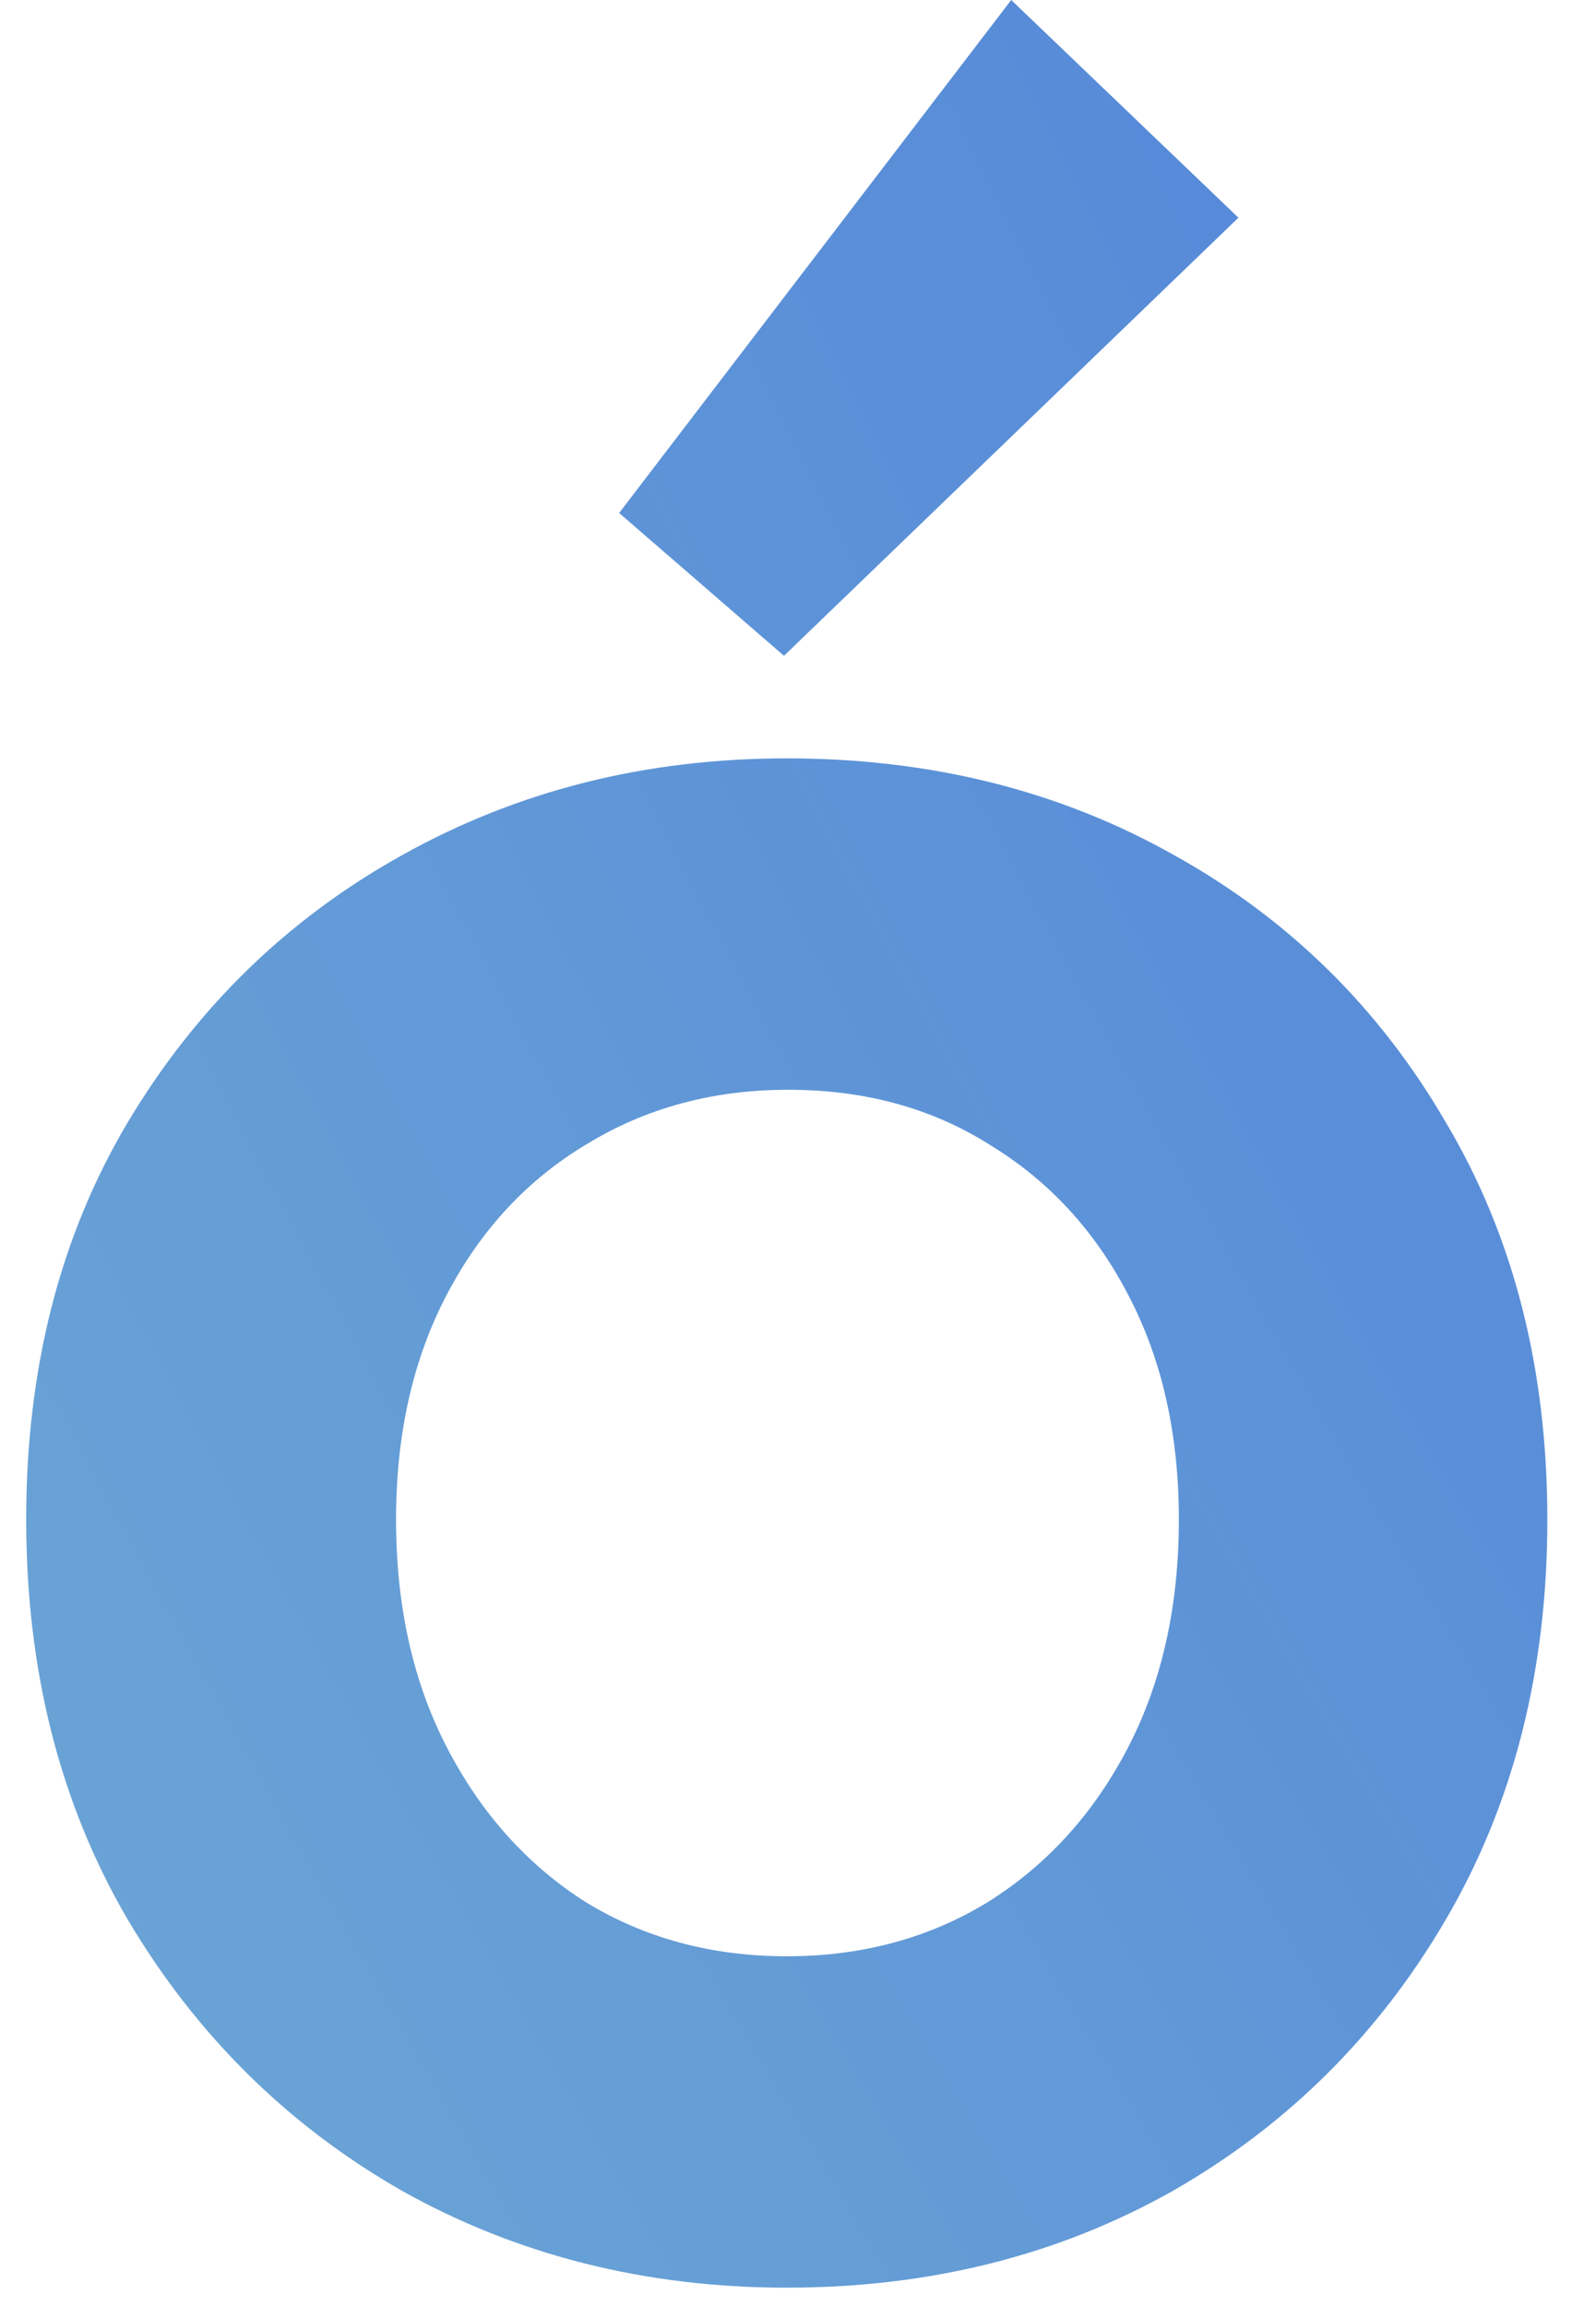 <?xml version="1.0" encoding="UTF-8" standalone="no"?><svg width='27' height='39' viewBox='0 0 27 39' fill='none' xmlns='http://www.w3.org/2000/svg'>
<path d='M13.31 38.672C10.919 38.672 8.747 38.125 6.794 37.031C4.857 35.922 3.31 34.391 2.154 32.438C1.013 30.484 0.443 28.234 0.443 25.688C0.443 23.141 1.013 20.906 2.154 18.984C3.31 17.047 4.857 15.539 6.794 14.461C8.747 13.367 10.919 12.82 13.31 12.82C15.747 12.82 17.935 13.367 19.872 14.461C21.81 15.539 23.341 17.047 24.466 18.984C25.607 20.906 26.177 23.141 26.177 25.688C26.177 28.234 25.607 30.484 24.466 32.438C23.326 34.391 21.786 35.922 19.849 37.031C17.911 38.125 15.732 38.672 13.31 38.672ZM13.31 33.07C14.575 33.07 15.708 32.766 16.708 32.156C17.708 31.531 18.497 30.664 19.076 29.555C19.654 28.445 19.943 27.156 19.943 25.688C19.943 24.25 19.661 22.992 19.099 21.914C18.536 20.82 17.755 19.969 16.755 19.359C15.771 18.734 14.63 18.422 13.333 18.422C12.068 18.422 10.935 18.727 9.935 19.336C8.935 19.93 8.146 20.773 7.568 21.867C6.99 22.961 6.7 24.234 6.7 25.688C6.7 27.156 6.99 28.445 7.568 29.555C8.146 30.664 8.927 31.531 9.911 32.156C10.911 32.766 12.044 33.07 13.31 33.07ZM13.263 11.086L10.474 8.672L17.107 0L20.951 3.68L13.263 11.086Z' fill='url(#paint0_radial_100_1287)'/>
<defs>
<radialGradient id='paint0_radial_100_1287' cx='0' cy='0' r='1' gradientUnits='userSpaceOnUse' gradientTransform='translate(82.204 -27.703) rotate(154.113) scale(151.169 315.7)'>
<stop stop-color='#2A50E1'/>
<stop offset='1' stop-color='#8CD0CF'/>
</radialGradient>
</defs>
</svg>
